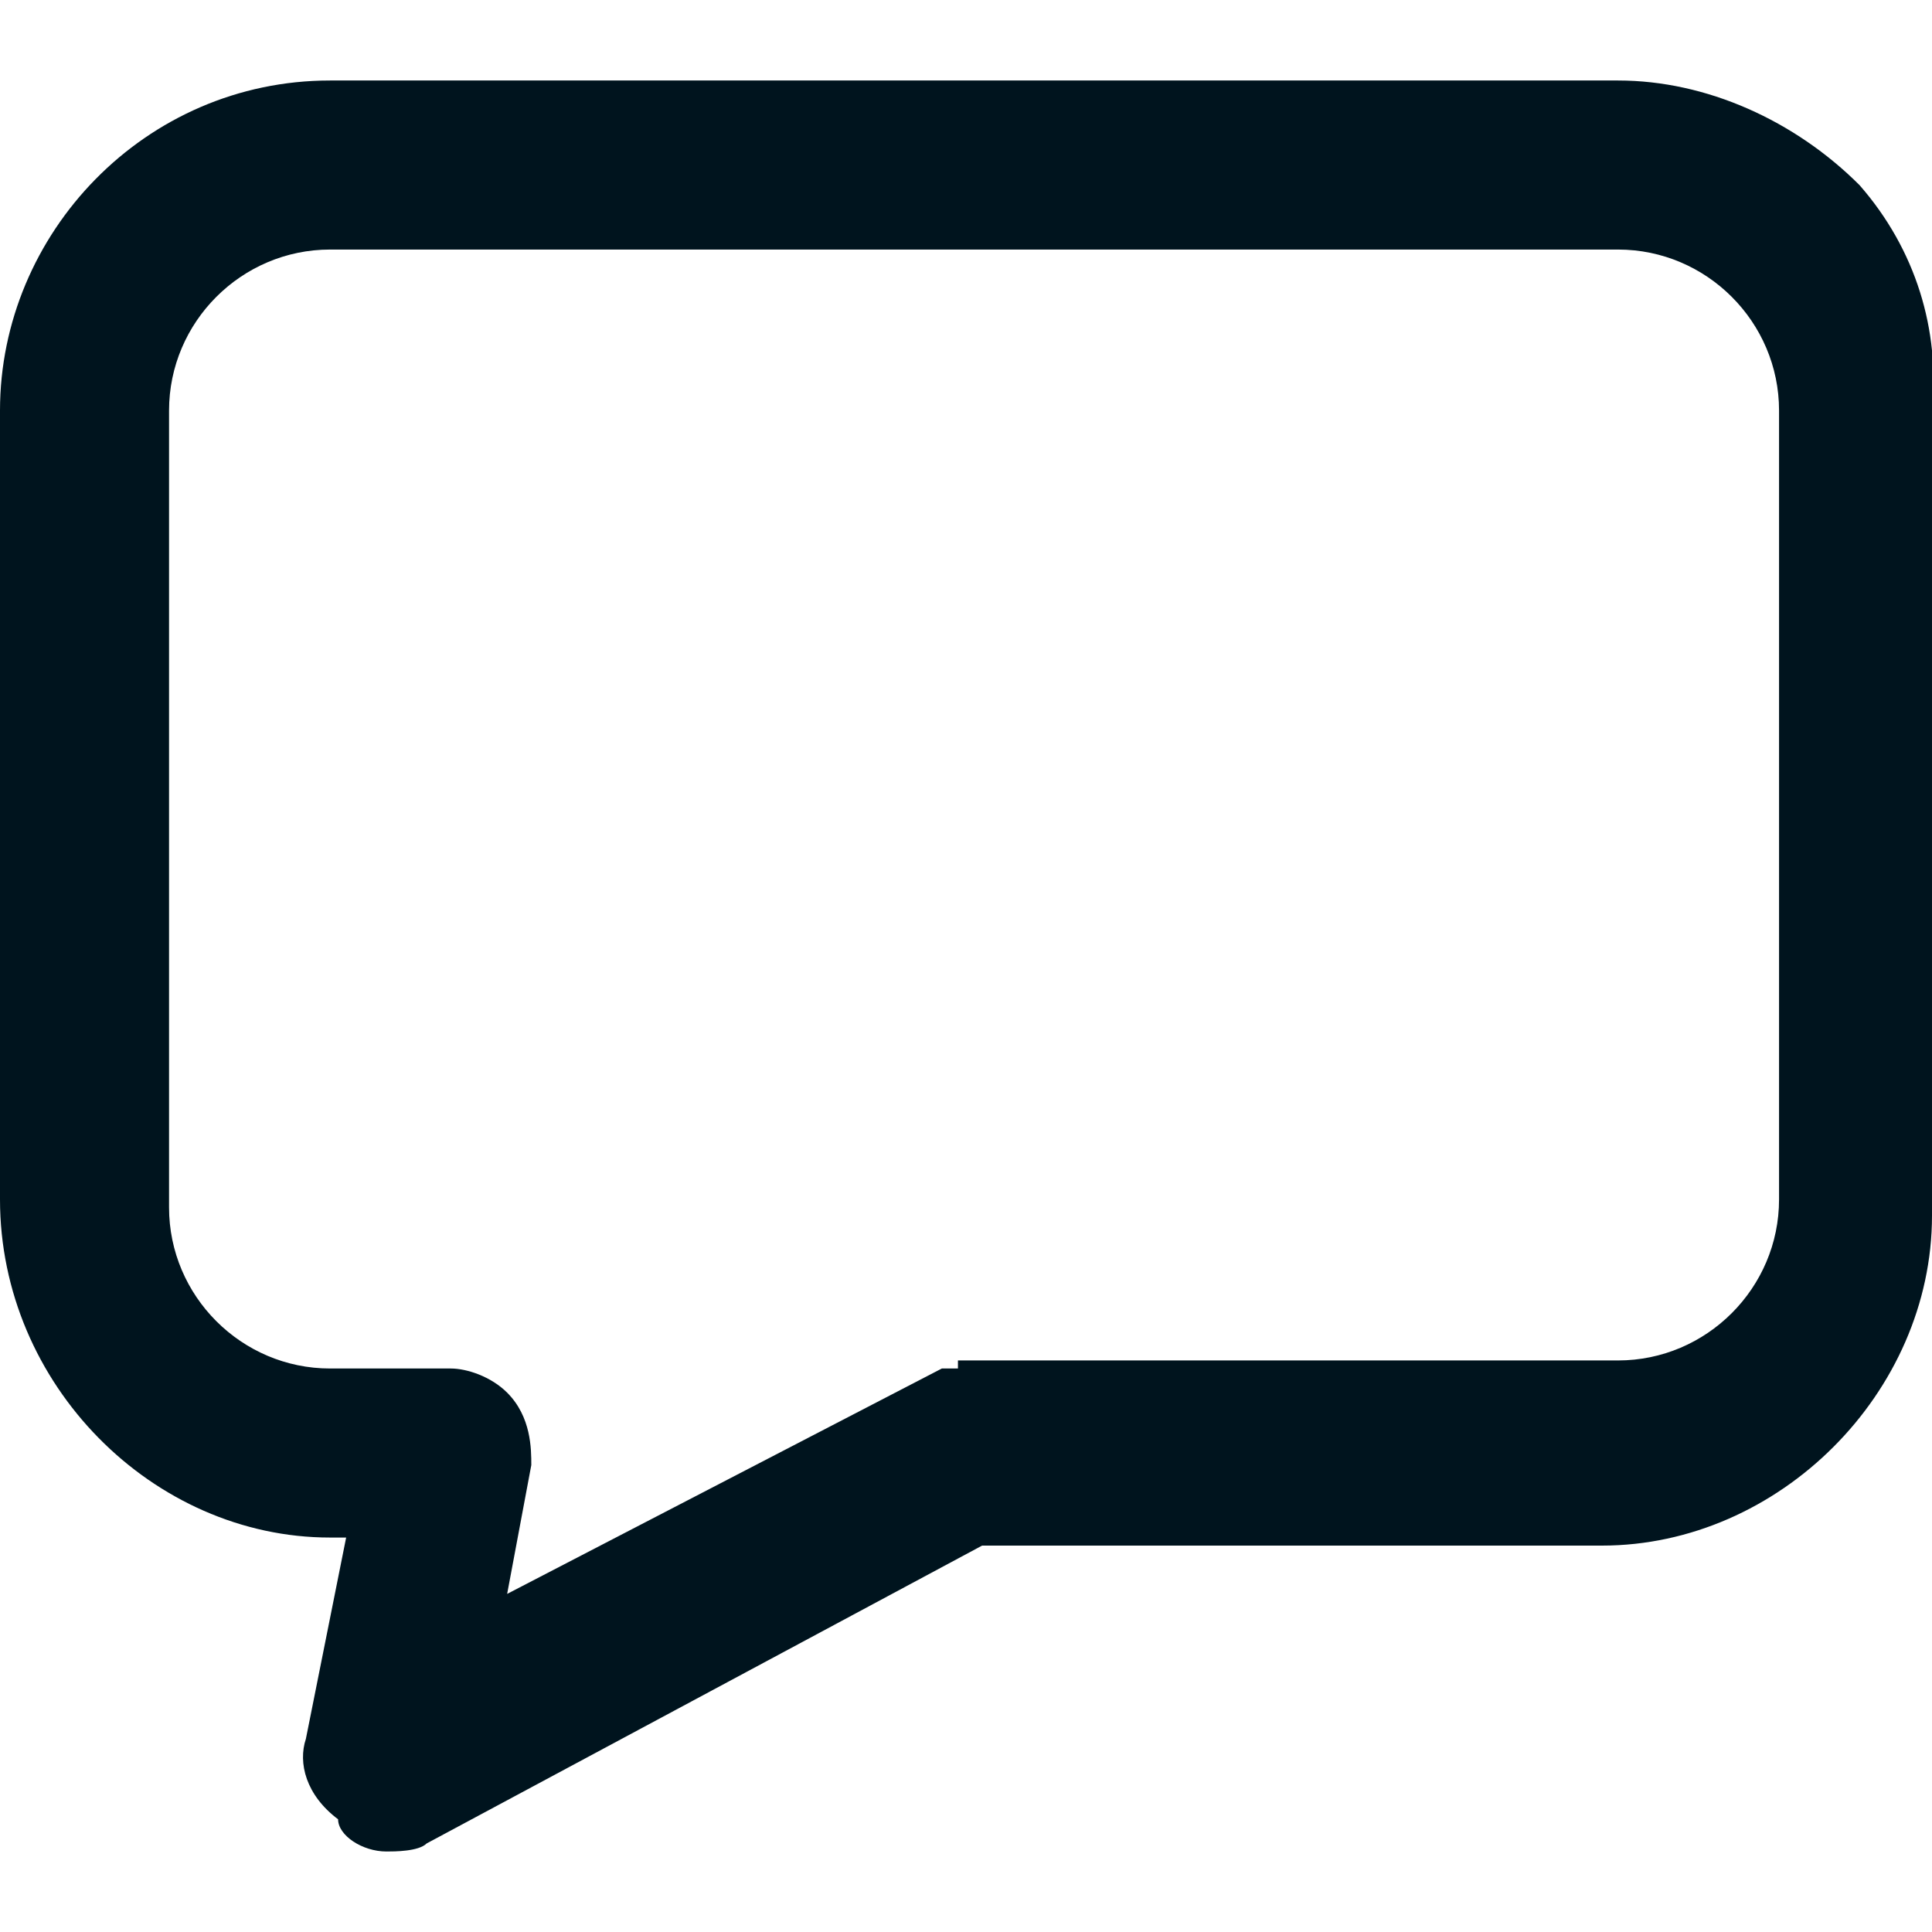 <?xml version="1.0" encoding="utf-8"?>
<!-- Generator: Adobe Illustrator 22.1.0, SVG Export Plug-In . SVG Version: 6.00 Build 0)  -->
<svg version="1.1" id="Layer_1" xmlns="http://www.w3.org/2000/svg" xmlns:xlink="http://www.w3.org/1999/xlink" x="0px" y="0px"
	 viewBox="0 0 24 24" style="enable-background:new 0 0 24 24;" xml:space="preserve">
<style type="text/css">
	.st0{fill:none;}
	.st1{fill:#00141E;}
</style>
<g>
	<path class="st0" d="M0,0h24v24H0V0z"/>
	<path class="st1" d="M24,5.1c0.1-1-0.2-2-0.9-2.8c-0.8-0.8-1.9-1.3-3-1.3h-16C1.8,1,0,2.9,0,5.1v9.8c0,2.3,1.9,4.2,4.1,4.2h0.2
		l-0.5,2.5c-0.1,0.3,0,0.7,0.4,1c0,0.2,0.3,0.4,0.6,0.4c0.1,0,0.4,0,0.5-0.1l6.9-3.7h7.7c2.2,0,4.1-1.9,4.1-4.1V5.1z M6.6,18.2
		c0-0.2,0-0.6-0.3-0.9C6.1,17.1,5.8,17,5.6,17H4.1c-1.1,0-2-0.9-2-2V5.1c0-1.1,0.9-2,2-2h16c1.1,0,2,0.9,2,2v9.8c0,1.1-0.9,2-2,2H12
		h-0.1V17c0,0-0.1,0-0.2,0l-5.4,2.8L6.6,18.2z"/>
</g>
</svg>
